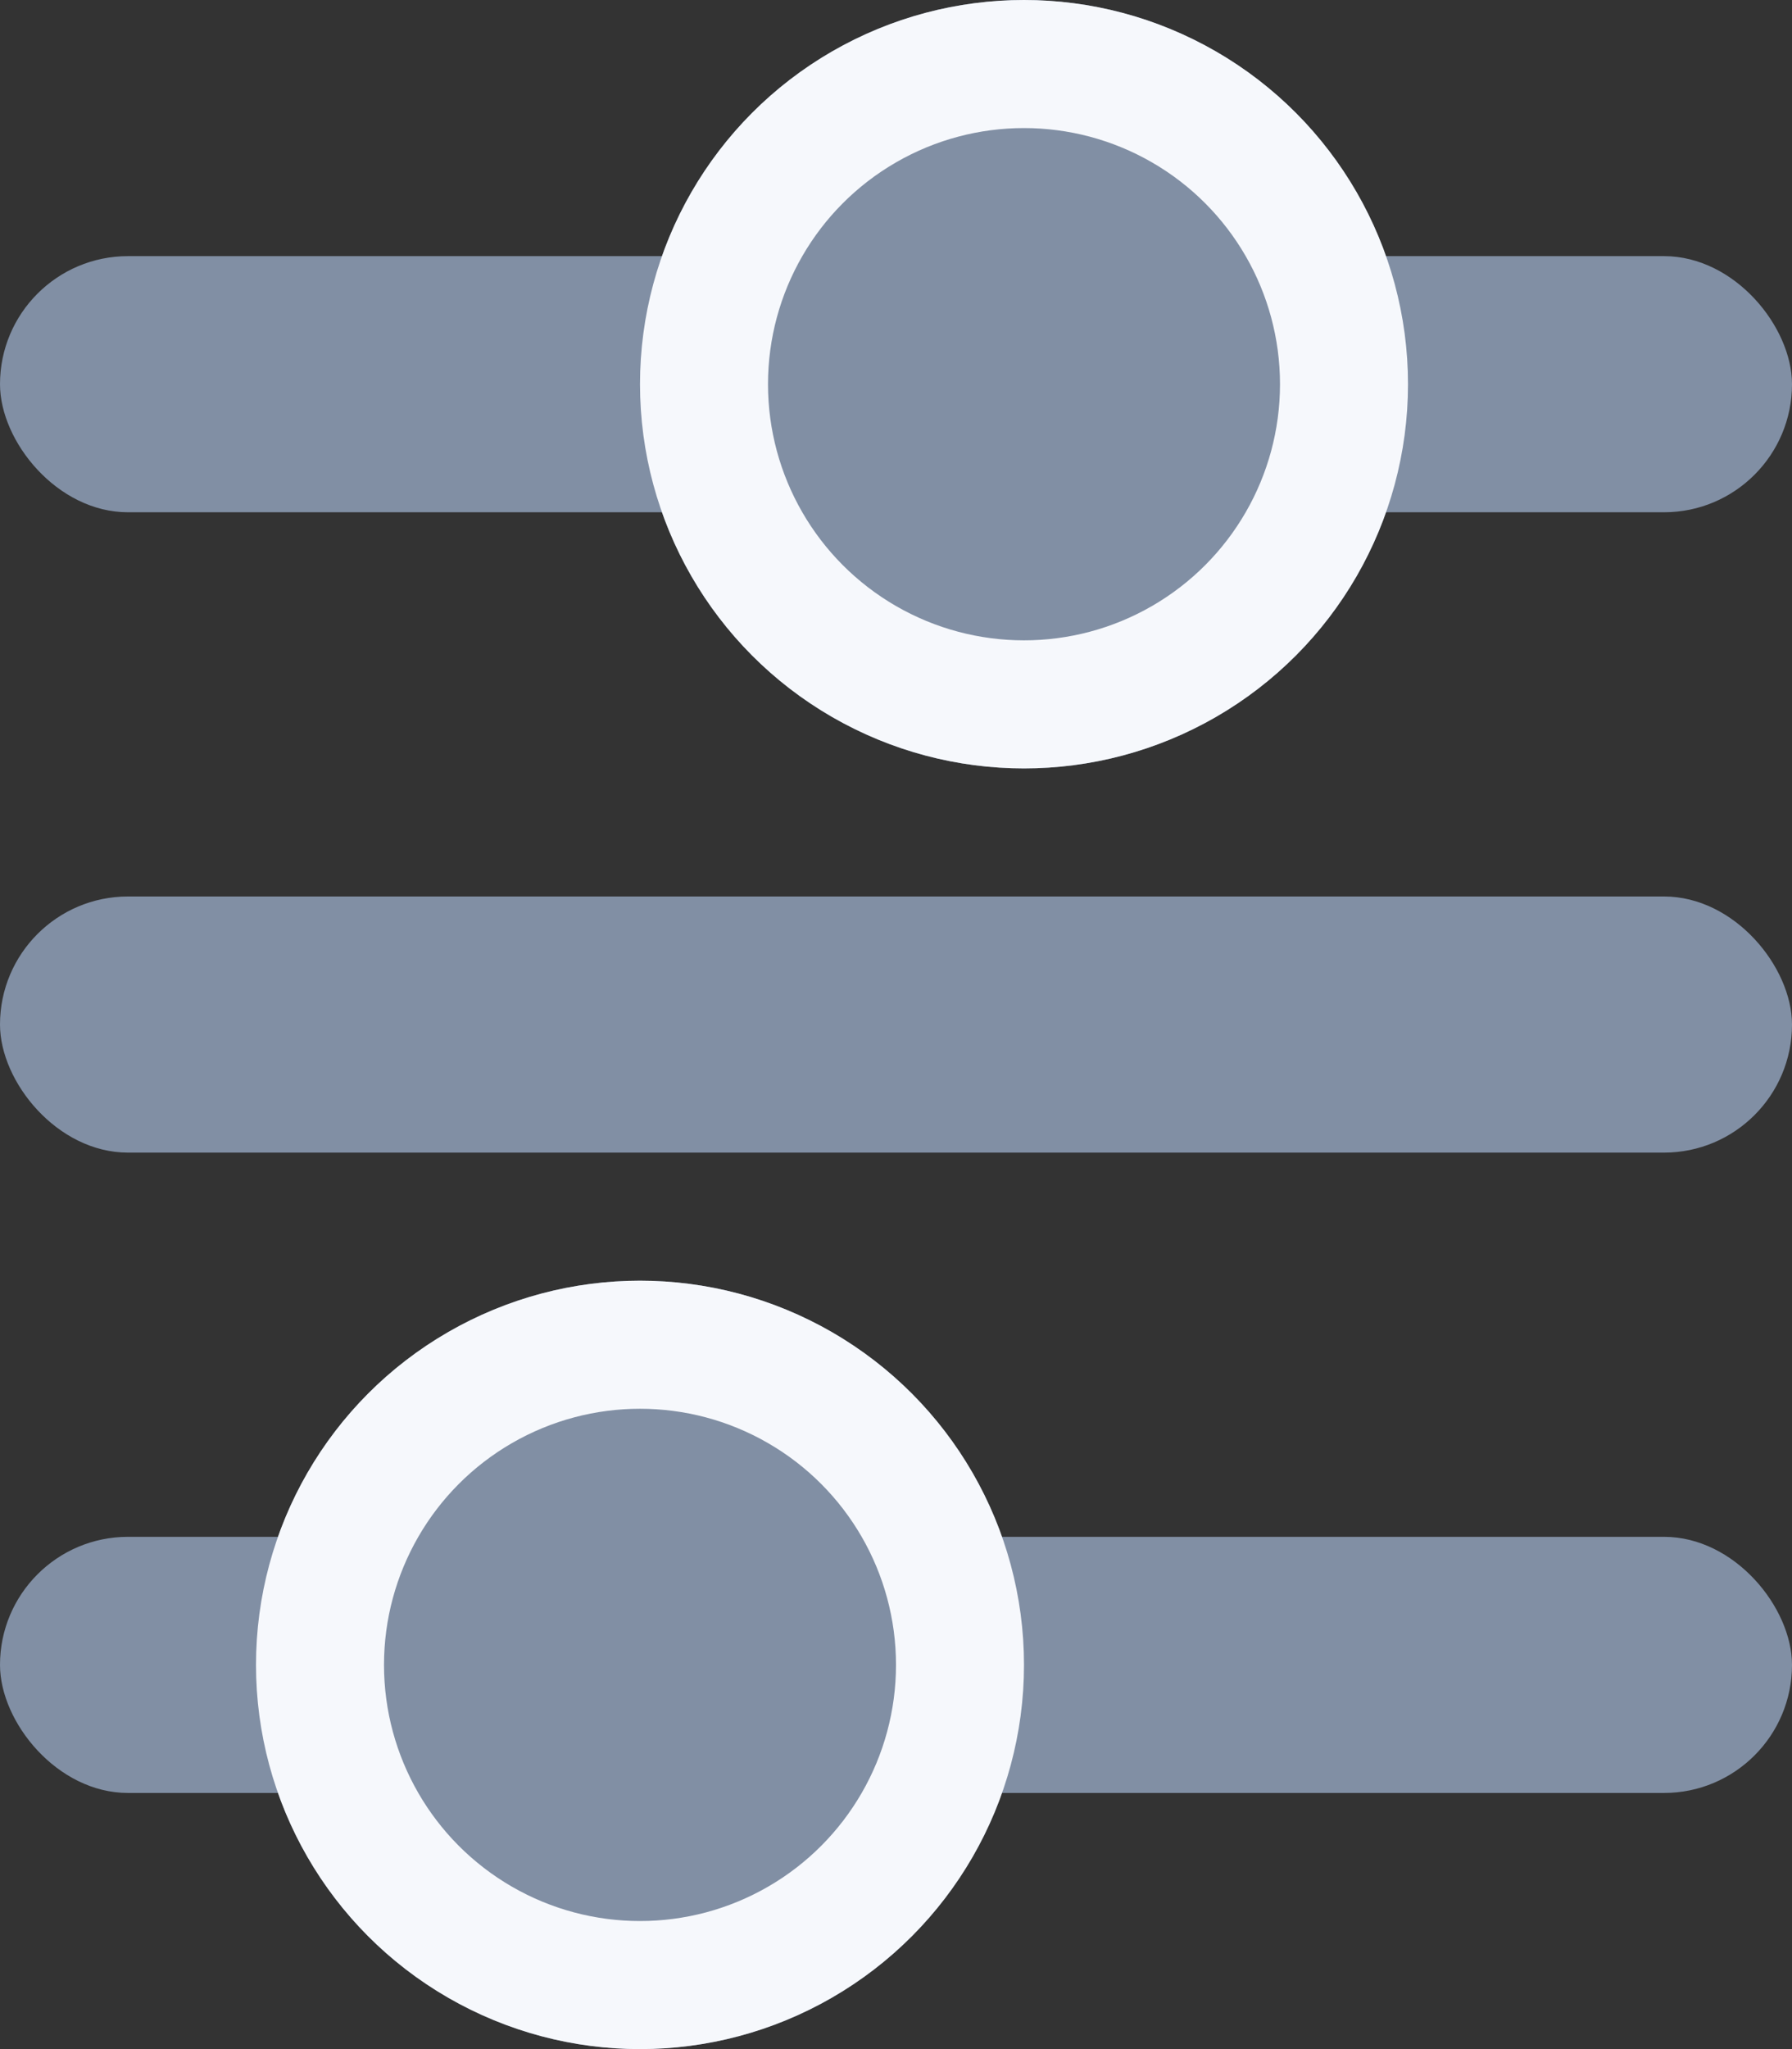 <svg xmlns="http://www.w3.org/2000/svg" width="14" height="16" viewBox="0 0 14 16" id="filters--open" y="1354"><rect x="0" y="0" width="14" height="16" fill="#333333" stroke="none"/><title>Group 5</title><defs><circle id="caa" cx="8" cy="3" r="3"/><circle id="cab" cx="5" cy="13" r="3"/></defs><g fill="none" fill-rule="evenodd"><rect fill="#818FA4" y="2" width="14" height="2" rx="1"/><rect fill="#818FA4" y="7" width="14" height="2" rx="1"/><rect fill="#818FA4" y="12" width="14" height="2" rx="1"/><use fill="#818FA4" xmlns:xlink="http://www.w3.org/1999/xlink" xlink:href="#caa"/><circle stroke="#F6F8FC" cx="8" cy="3" r="2.5"/><g><use fill="#818FA4" xmlns:xlink="http://www.w3.org/1999/xlink" xlink:href="#cab"/><circle stroke="#F6F8FC" cx="5" cy="13" r="2.5"/></g></g></svg>
